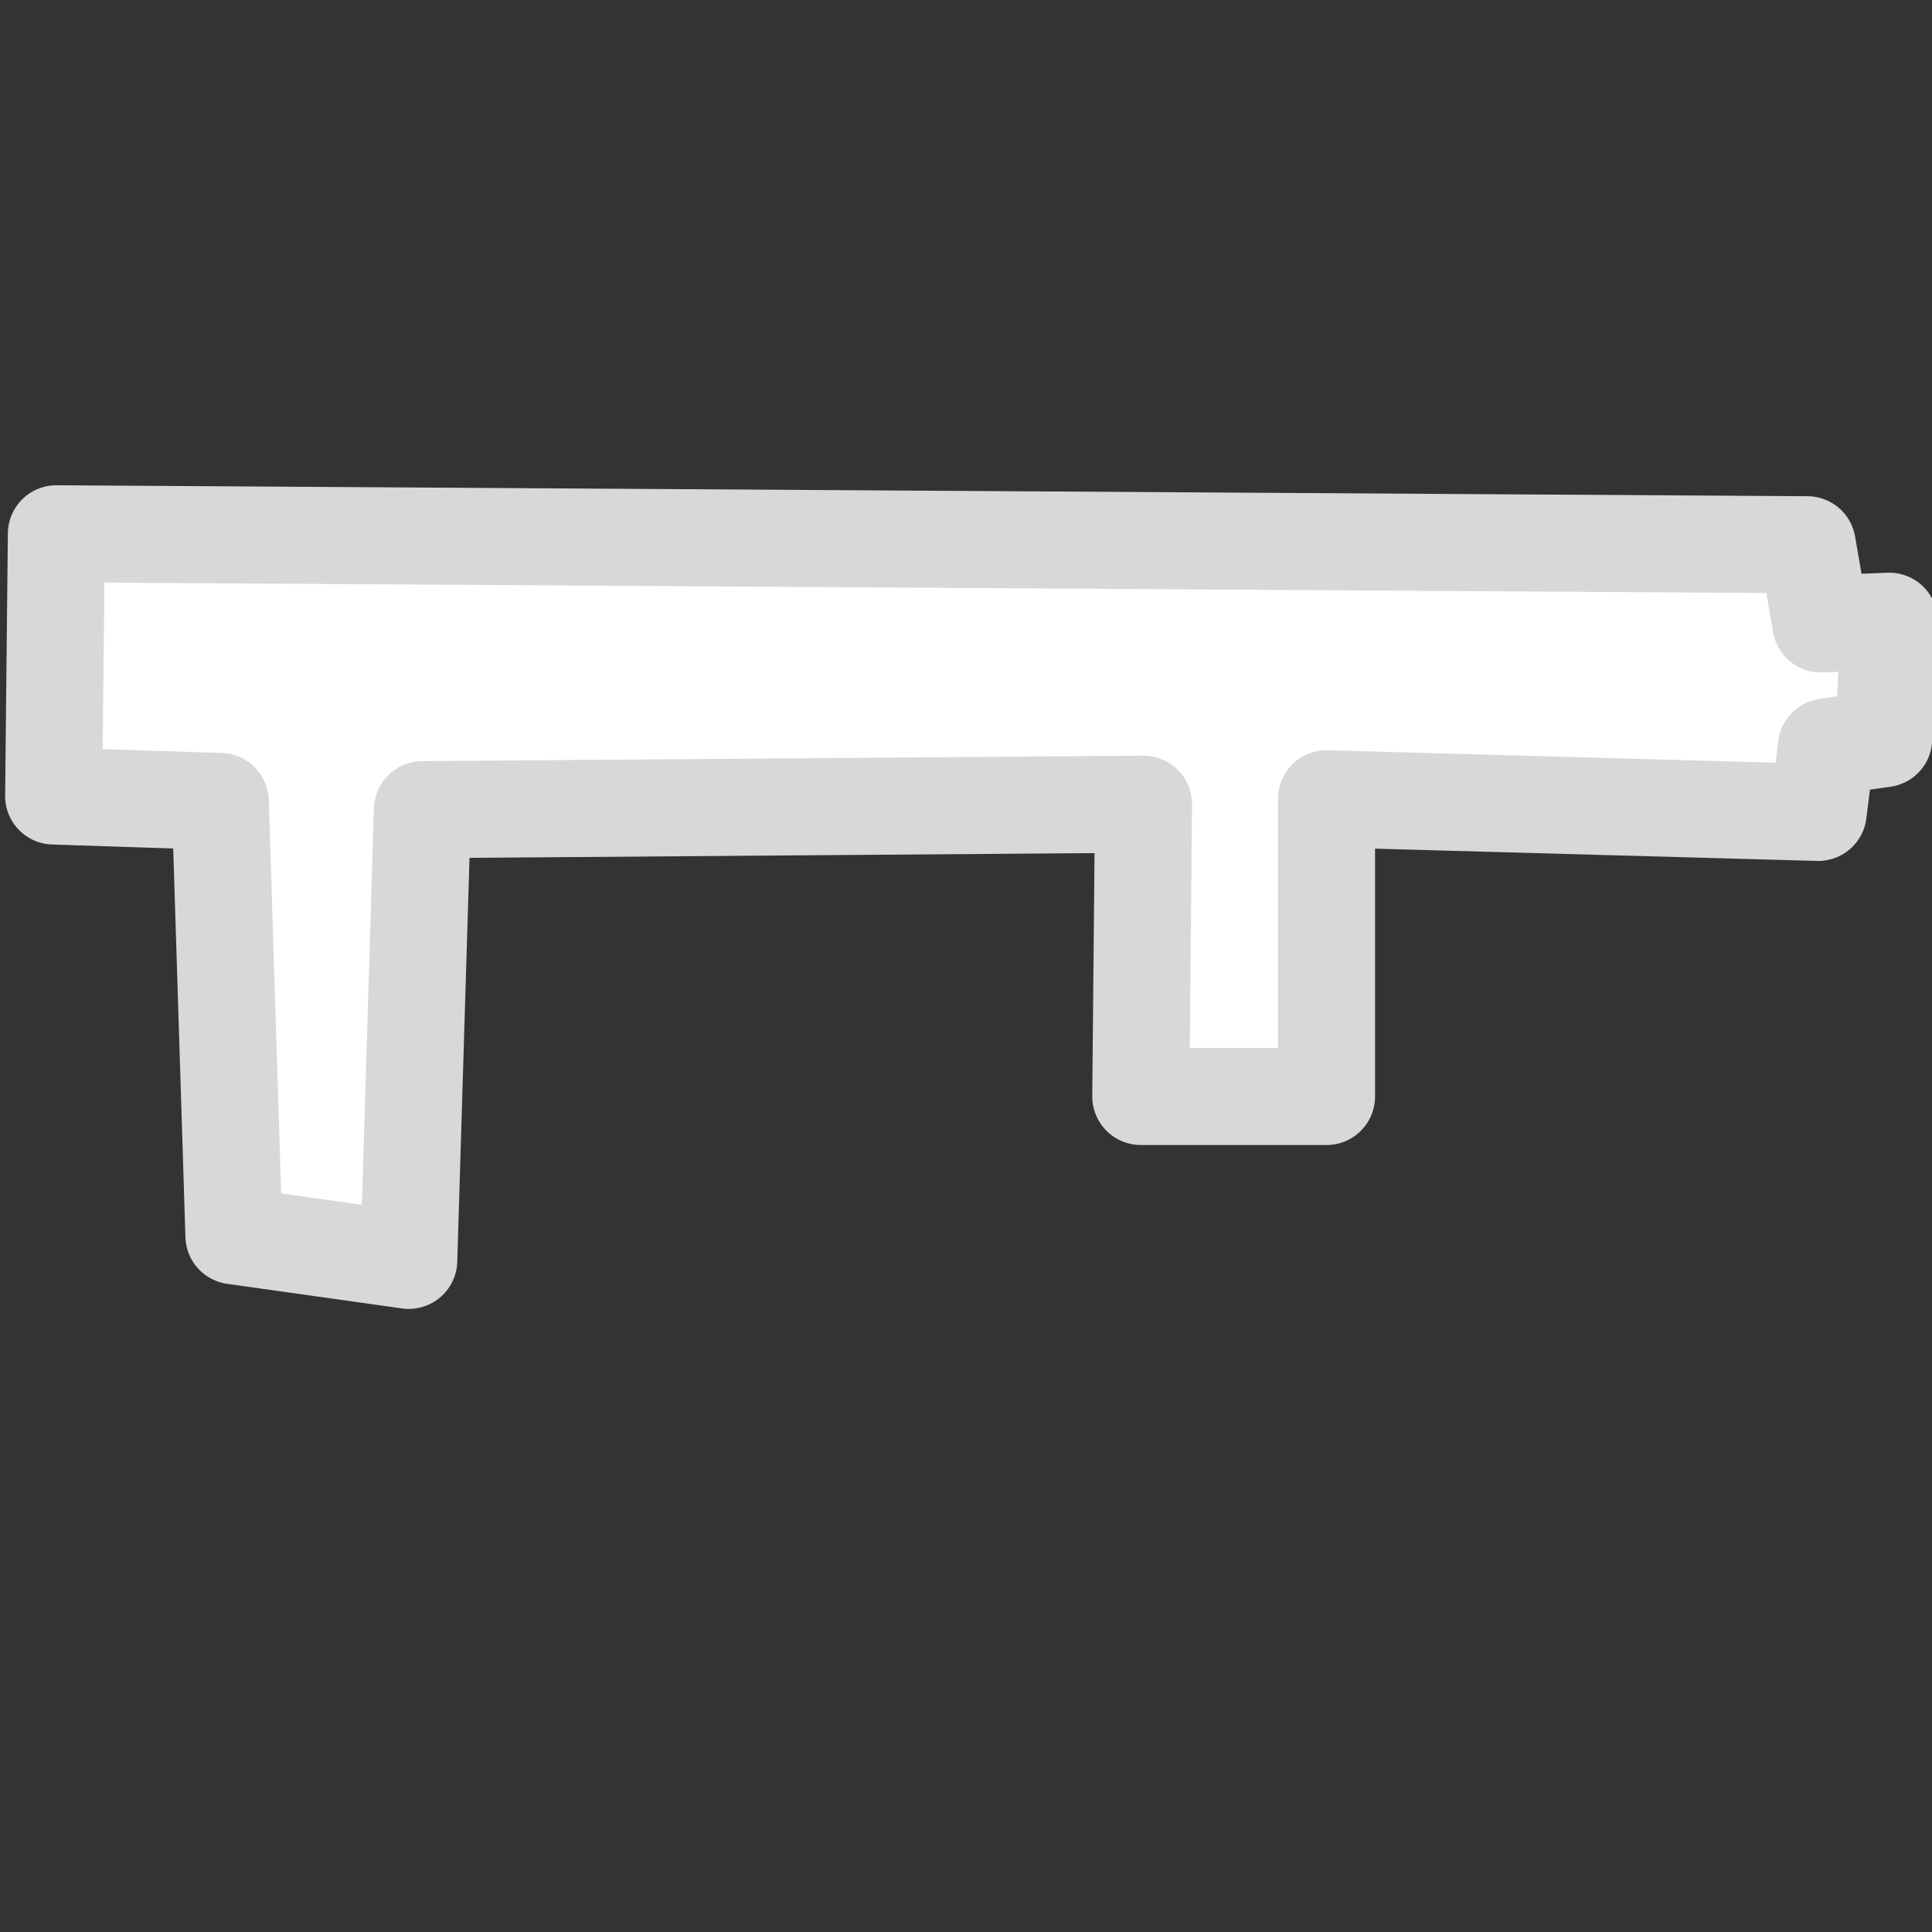 <?xml version="1.0" encoding="UTF-8" standalone="no"?>
<!-- Created with Inkscape (http://www.inkscape.org/) -->

<svg
   width="128"
   height="128"
   viewBox="0 0 128 128"
   version="1.1"
   id="svg1"
   inkscape:version="1.3.2 (091e20e, 2023-11-25, custom)"
   sodipodi:docname="rifle.svg"
   xmlns:inkscape="http://www.inkscape.org/namespaces/inkscape"
   xmlns:sodipodi="http://sodipodi.sourceforge.net/DTD/sodipodi-0.dtd"
   xmlns="http://www.w3.org/2000/svg"
   xmlns:svg="http://www.w3.org/2000/svg">
  <rect x="0" y="0" width="128" height="128" fill="#333333" stroke="none"/>
  <sodipodi:namedview
     id="namedview1"
     pagecolor="#505050"
     bordercolor="#ffffff"
     borderopacity="1"
     inkscape:showpageshadow="0"
     inkscape:pageopacity="0"
     inkscape:pagecheckerboard="1"
     inkscape:deskcolor="#505050"
     inkscape:document-units="mm"
     inkscape:zoom="3.2851563"
     inkscape:cx="-18.872771"
     inkscape:cy="68.946492"
     inkscape:window-width="1920"
     inkscape:window-height="1051"
     inkscape:window-x="-9"
     inkscape:window-y="-9"
     inkscape:window-maximized="1"
     inkscape:current-layer="layer1" />
  <defs
     id="defs1" />
  <g
     inkscape:label="图层 1"
     inkscape:groupmode="layer"
     id="layer1">
    <path
       style="fill:#ffffff;stroke:#d8d8d8;stroke-width:6.43;stroke-linejoin:round;paint-order:stroke fill markers"
       d="m 14.594,53.1 0.905,28.774 11.582,1.629 0.905,-29.86 47.775,-0.362 -0.181,19.364 h 12.306 l 3e-6,-19.725 32.574,0.905 0.543,-4.343 3.8,-0.543 0.362,-7.782 -4.524,0.181 -0.905,-5.248 L 3.736,35.365 3.555,52.738 Z"
       id="path7"
       sodipodi:nodetypes="ccccccccccccccccc" />
  </g>
</svg>
